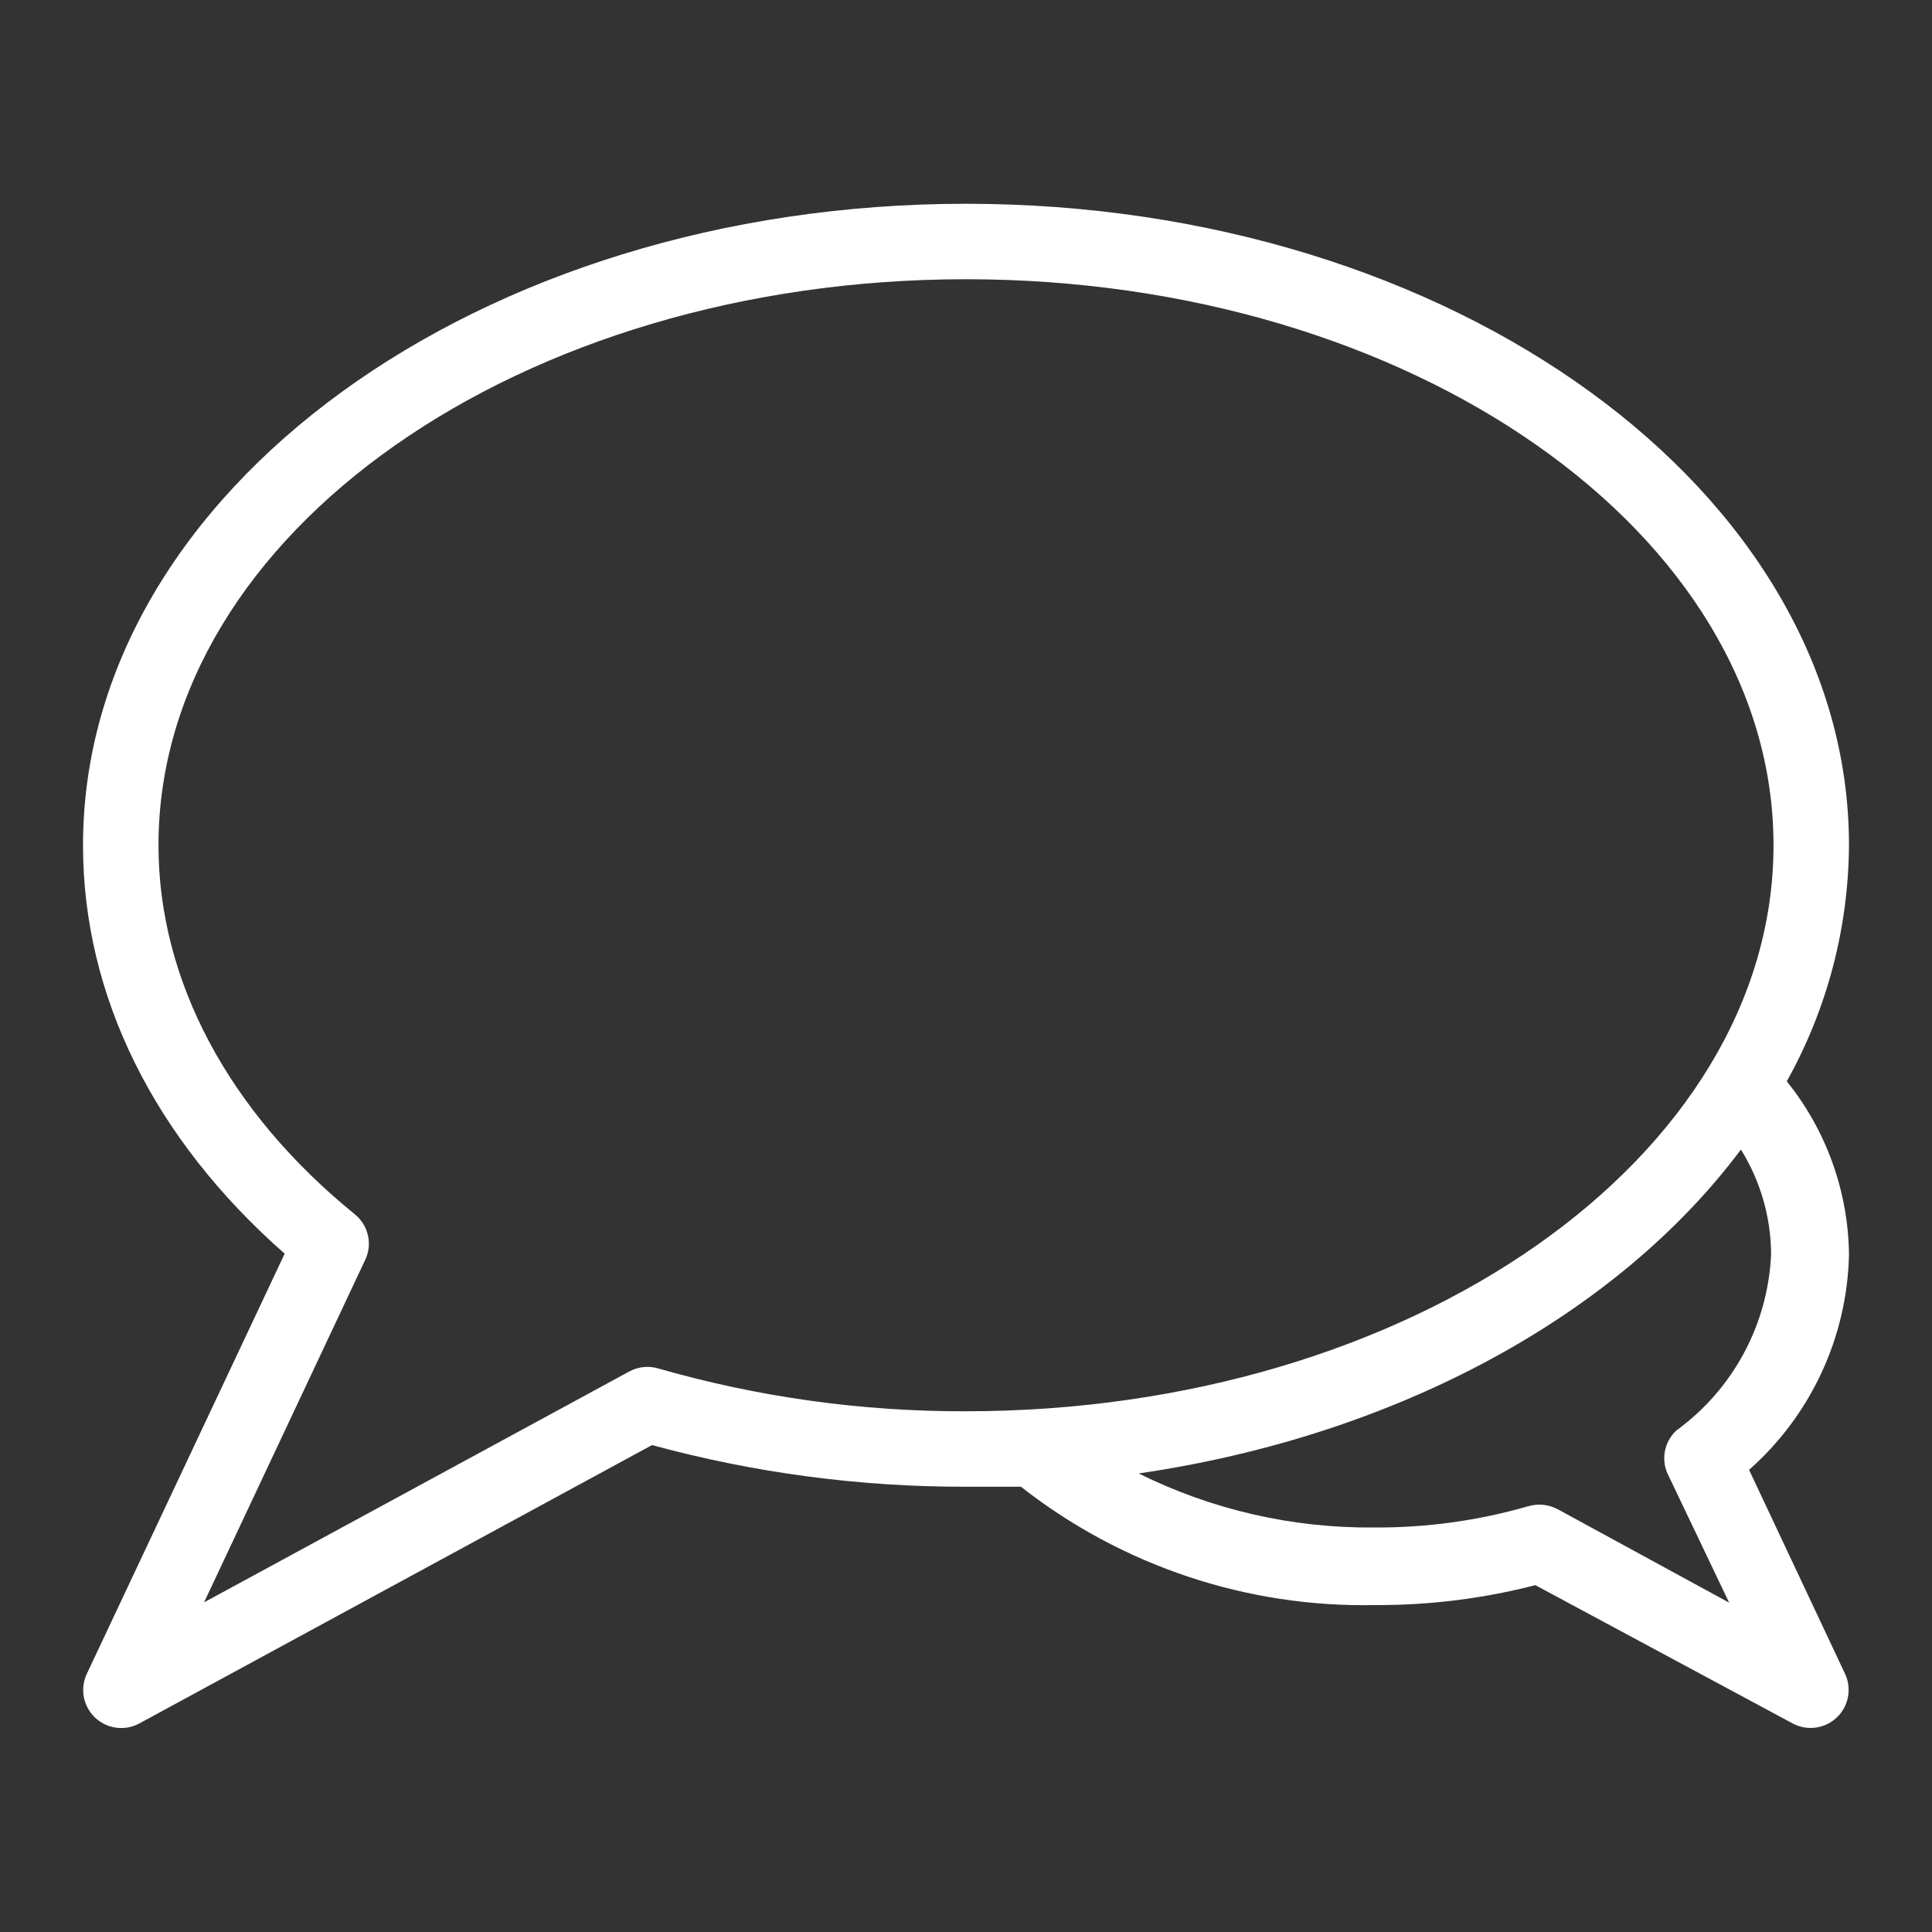 <svg width="64" height="64" viewBox="0 0 64 64" fill="none" xmlns="http://www.w3.org/2000/svg">
<rect x="0" y="0" width="64" height="64" fill="#333333" stroke="none"/>
<path d="M59.19 35.82C60.525 33.429 61.233 30.739 61.25 28C61.25 16.28 48.13 6.75 32 6.75C15.87 6.75 2.75 16.28 2.75 28C2.75 33 5.11 37.73 9.43 41.53L2.87 55.46C2.761 55.699 2.729 55.966 2.779 56.224C2.829 56.481 2.959 56.717 3.149 56.898C3.34 57.078 3.582 57.195 3.842 57.231C4.102 57.268 4.367 57.222 4.6 57.1L21.6 47.87C24.989 48.793 28.487 49.258 32 49.25C32.61 49.25 33.22 49.25 33.82 49.25C37.166 51.876 41.318 53.261 45.57 53.17C47.354 53.177 49.132 52.956 50.86 52.51L59.4 57.1C59.632 57.22 59.895 57.264 60.153 57.228C60.411 57.192 60.652 57.076 60.842 56.898C61.032 56.719 61.162 56.485 61.213 56.23C61.265 55.974 61.236 55.709 61.13 55.47L57.94 48.69C58.953 47.795 59.77 46.701 60.339 45.476C60.909 44.251 61.219 42.921 61.25 41.57C61.229 39.476 60.503 37.451 59.19 35.82ZM21.8 45.33C21.483 45.237 21.141 45.273 20.85 45.43L6.76 53.08L12.1 41.73C12.219 41.478 12.25 41.193 12.188 40.922C12.126 40.65 11.976 40.406 11.76 40.23C7.56 36.82 5.25 32.47 5.25 28C5.25 17.66 17.25 9.25 32 9.25C46.75 9.25 58.75 17.66 58.75 28C58.75 38.34 46.75 46.75 32 46.75C28.55 46.761 25.116 46.283 21.8 45.33V45.33ZM55.28 48.9L57.28 53.09L51.61 50C51.458 49.918 51.292 49.867 51.12 49.849C50.948 49.832 50.775 49.849 50.61 49.9C48.956 50.376 47.241 50.611 45.52 50.6C42.815 50.626 40.143 50.013 37.72 48.81C46.34 47.55 53.6 43.53 57.67 38.08C58.318 39.122 58.664 40.323 58.67 41.55C58.619 42.694 58.312 43.813 57.77 44.822C57.228 45.831 56.466 46.706 55.54 47.38C55.333 47.568 55.195 47.82 55.148 48.095C55.1 48.371 55.147 48.654 55.28 48.9V48.9Z" fill="#ffffff" id="id_102"></path>
</svg>